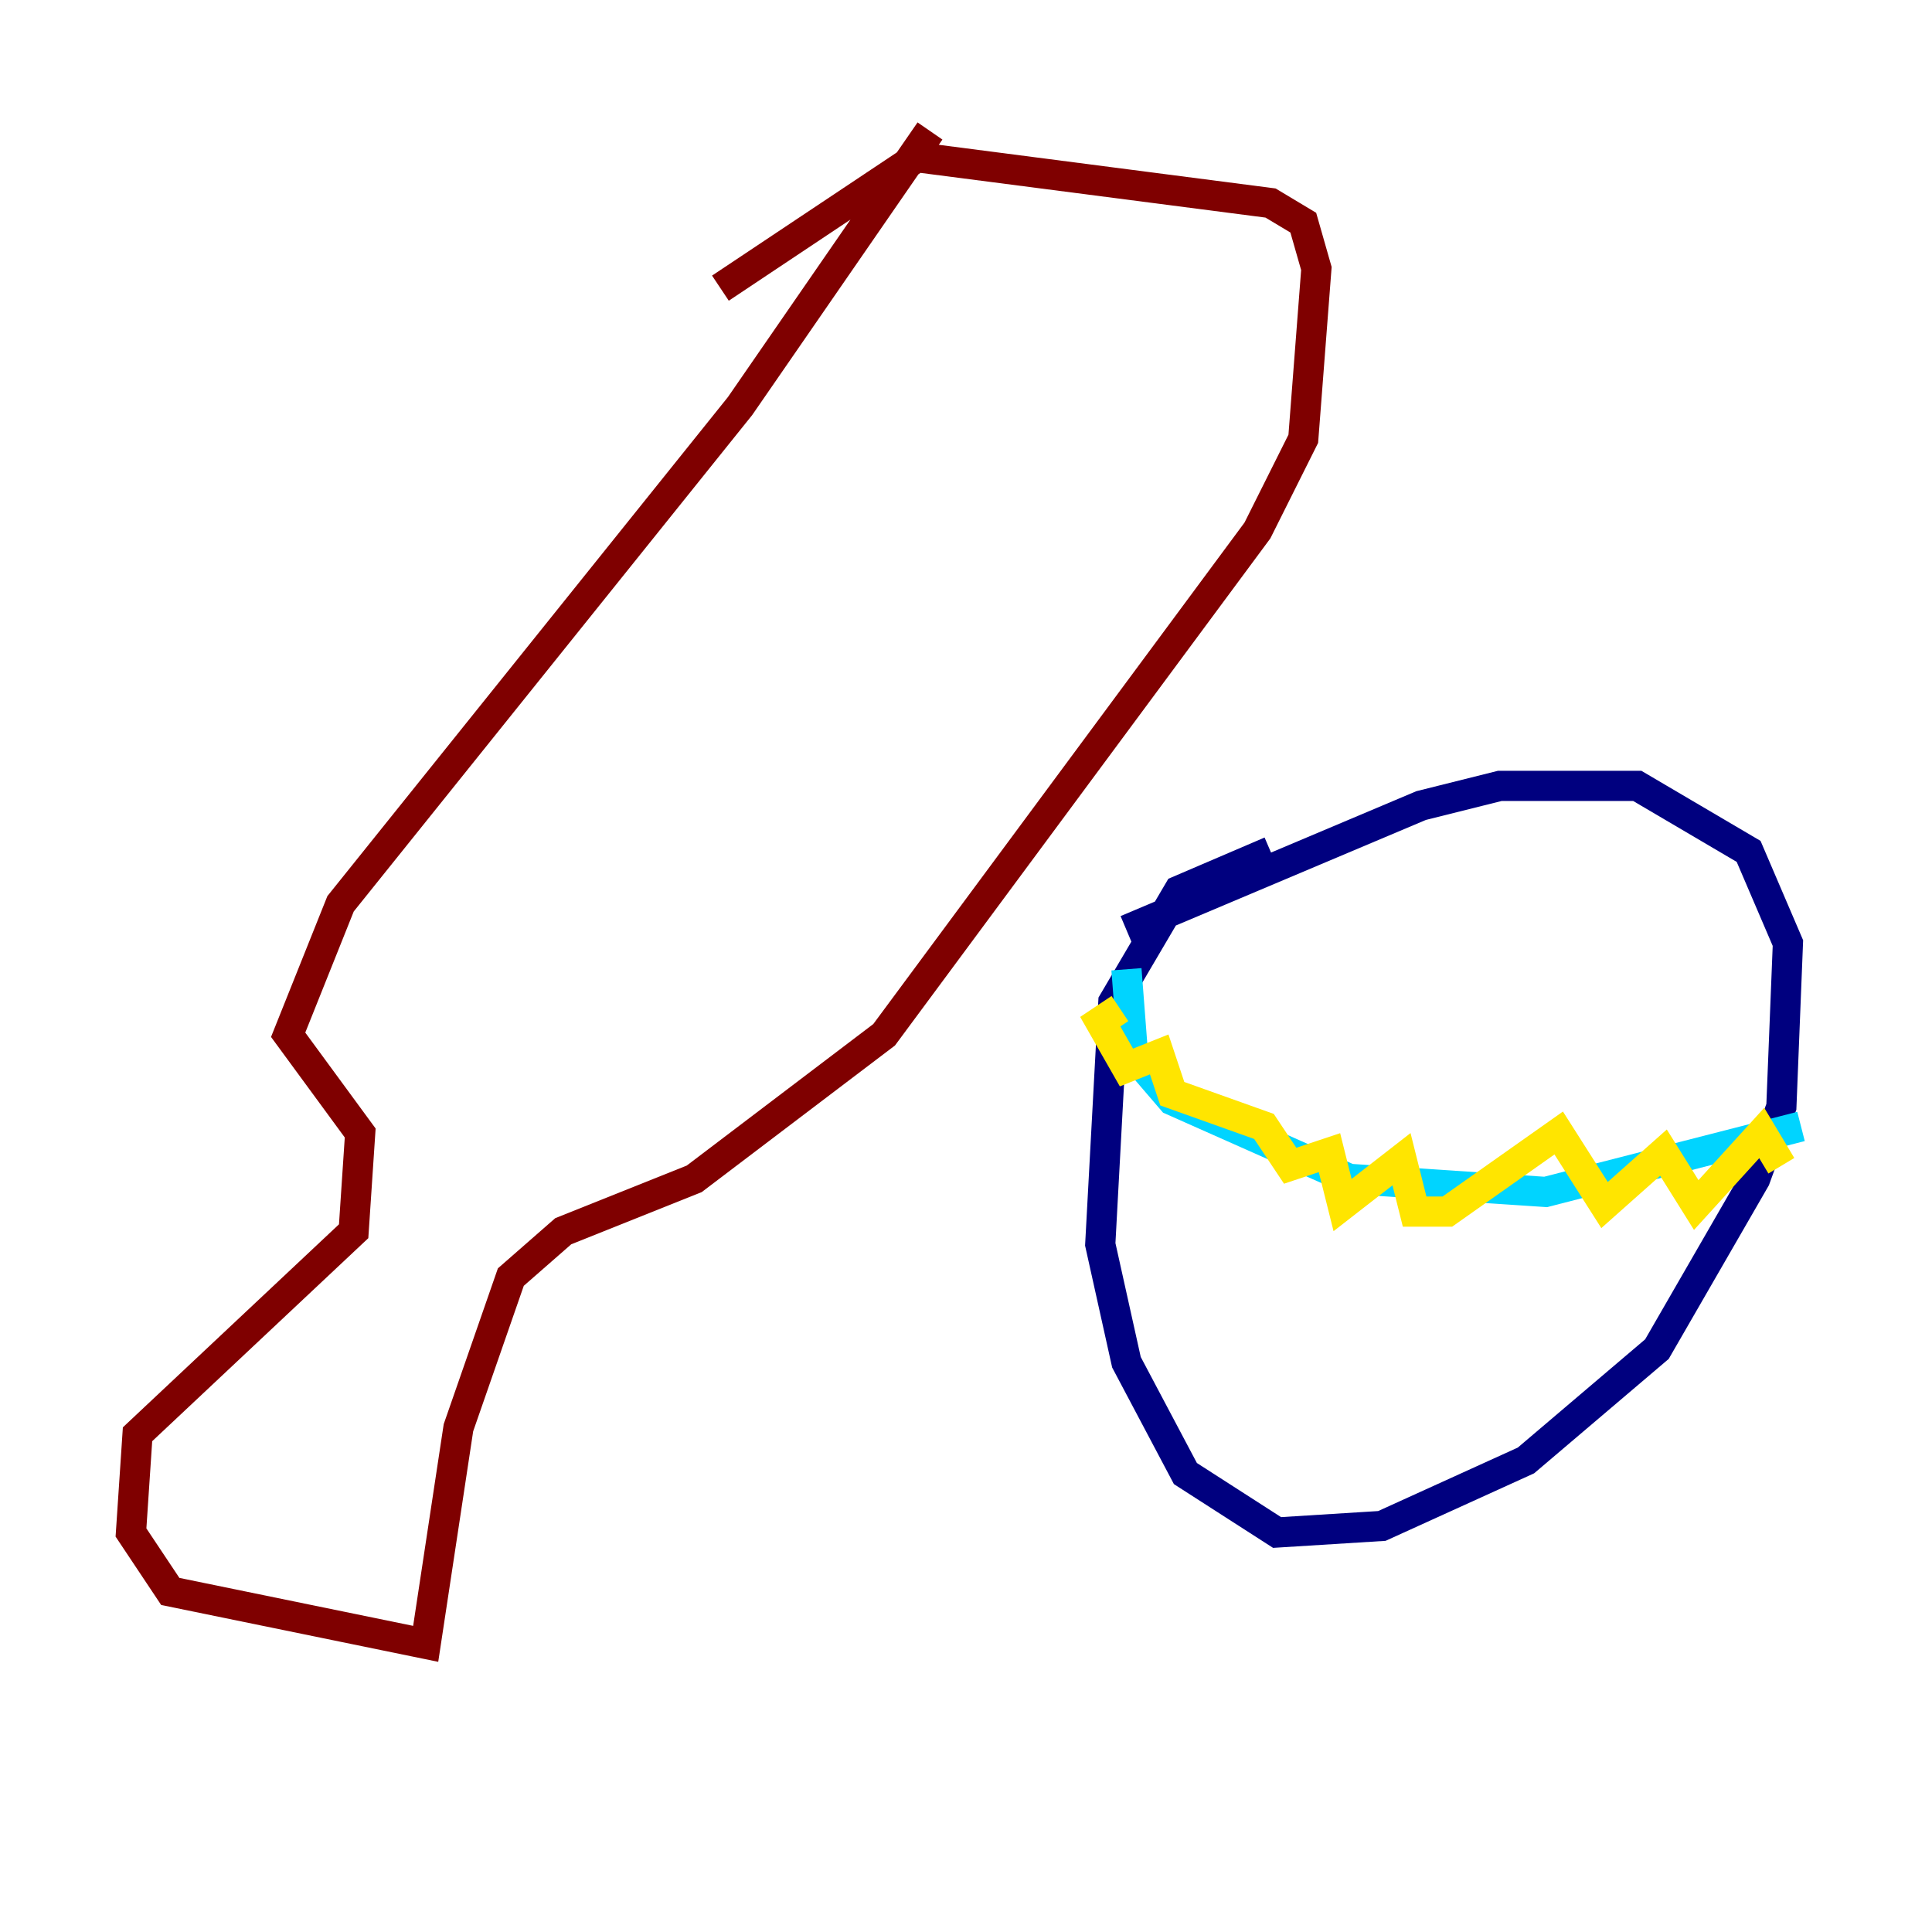 <?xml version="1.0" encoding="utf-8" ?>
<svg baseProfile="tiny" height="128" version="1.2" viewBox="0,0,128,128" width="128" xmlns="http://www.w3.org/2000/svg" xmlns:ev="http://www.w3.org/2001/xml-events" xmlns:xlink="http://www.w3.org/1999/xlink"><defs /><polyline fill="none" points="84.176,56.407 78.102,59.01 73.763,66.386 72.895,82.441 74.63,90.251 78.536,97.627 84.61,101.532 91.552,101.098 101.098,96.759 109.776,89.383 116.285,78.102 118.02,73.329 118.454,62.481 115.851,56.407 108.475,52.068 99.363,52.068 94.156,53.37 74.63,61.614" stroke="#00007f" stroke-width="2" /><polyline fill="none" points="74.63,64.217 75.064,69.858 77.668,72.895 89.383,78.102 102.4,78.969 119.322,74.63" stroke="#00d4ff" stroke-width="2" /><polyline fill="none" points="74.197,66.82 72.895,67.688 74.63,70.725 76.8,69.858 77.668,72.461 83.742,74.63 85.478,77.234 88.081,76.366 88.949,79.837 92.854,76.8 93.722,80.271 95.891,80.271 103.268,75.064 106.305,79.837 110.21,76.366 112.38,79.837 116.719,75.064 118.02,77.234" stroke="#ffe500" stroke-width="2" /><polyline fill="none" points="61.614,8.678 49.031,26.902 22.563,59.878 19.091,68.556 23.864,75.064 23.43,81.573 9.112,95.024 8.678,101.532 11.281,105.437 28.203,108.909 30.373,94.59 33.844,84.61 37.315,81.573 45.993,78.102 58.576,68.556 83.308,35.146 86.346,29.071 87.214,17.79 86.346,14.752 84.176,13.451 60.746,10.414 47.729,19.091" stroke="#7f0000" stroke-width="2" /></svg>